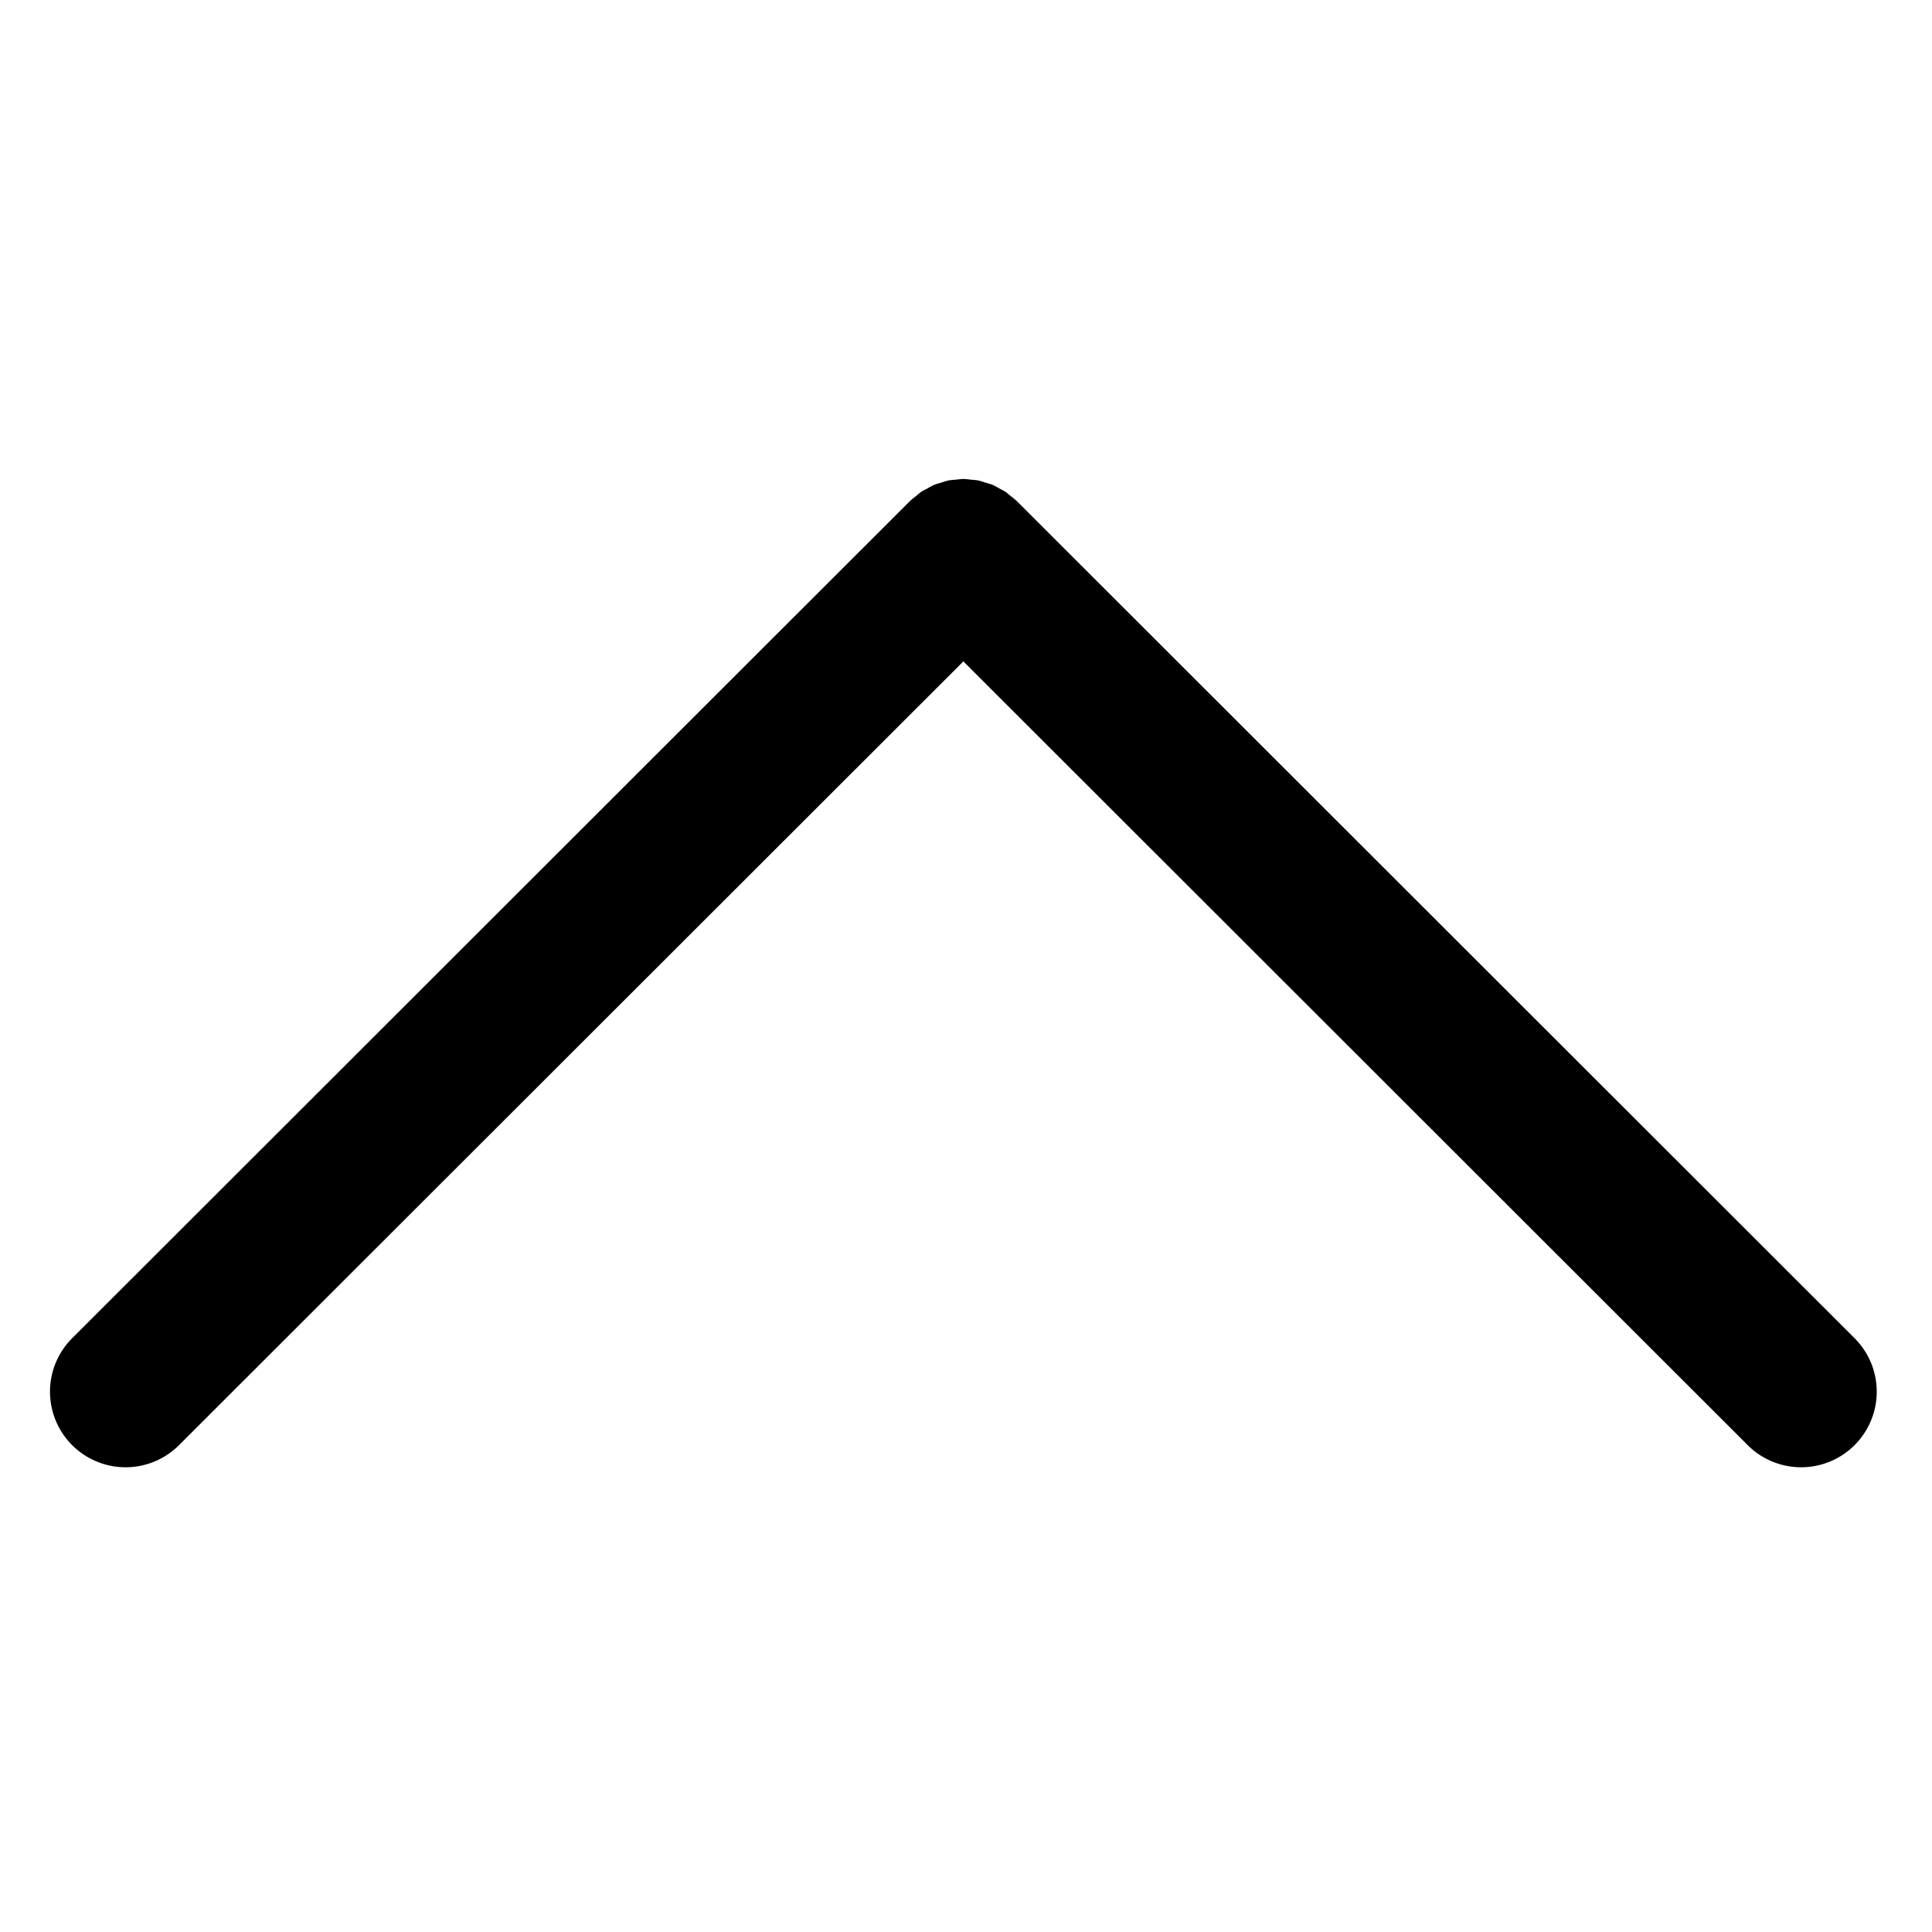 <?xml version="1.0" encoding="UTF-8" standalone="no"?>
<!-- Created with Inkscape (http://www.inkscape.org/) -->

<svg
   width="1024"
   height="1024"
   viewBox="0 0 270.933 270.933"
   version="1.1"
   id="svg5"
   inkscape:version="1.1.2 (0a00cf5339, 2022-02-04)"
   sodipodi:docname="up-arrow.svg"
   xmlns:inkscape="http://www.inkscape.org/namespaces/inkscape"
   xmlns:sodipodi="http://sodipodi.sourceforge.net/DTD/sodipodi-0.dtd"
   xmlns="http://www.w3.org/2000/svg"
   xmlns:svg="http://www.w3.org/2000/svg">
  <sodipodi:namedview
     id="namedview7"
     pagecolor="#ffffff"
     bordercolor="#666666"
     borderopacity="1.0"
     inkscape:pageshadow="2"
     inkscape:pageopacity="0.0"
     inkscape:pagecheckerboard="0"
     inkscape:document-units="mm"
     showgrid="false"
     units="px"
     inkscape:zoom="0.60756173"
     inkscape:cx="383.50013"
     inkscape:cy="562.0828"
     inkscape:window-width="1920"
     inkscape:window-height="1031"
     inkscape:window-x="0"
     inkscape:window-y="25"
     inkscape:window-maximized="1"
     inkscape:current-layer="layer1" />
  <defs
     id="defs2" />
  <g
     inkscape:label="Layer 1"
     inkscape:groupmode="layer"
     id="layer1">
    <path
       id="path1923"
       style="color:#000000;fill:#000000;stroke-width:3.78;stroke-linecap:round;-inkscape-stroke:none;fill-opacity:1"
       d="M 509.785 253.457 A 40 40 0 0 0 505.832 253.848 A 40 40 0 0 0 501.998 254.227 A 40 40 0 0 0 498.109 255.406 A 40 40 0 0 0 494.496 256.504 A 40 40 0 0 0 490.545 258.613 A 40 40 0 0 0 487.582 260.199 A 40 40 0 0 0 484.812 262.471 A 40 40 0 0 0 481.527 265.164 L 38.186 708.16 A 40 40 0 0 0 38.164 764.734 A 40 40 0 0 0 94.732 764.758 L 509.803 350.004 L 924.869 764.756 A 40 40 0 0 0 981.438 764.734 A 40 40 0 0 0 981.414 708.158 L 538.074 265.164 A 40 40 0 0 0 534.789 262.471 A 40 40 0 0 0 532.02 260.199 A 40 40 0 0 0 529.057 258.613 A 40 40 0 0 0 525.105 256.504 A 40 40 0 0 0 521.492 255.406 A 40 40 0 0 0 517.604 254.227 A 40 40 0 0 0 513.77 253.848 A 40 40 0 0 0 509.816 253.457 A 40 40 0 0 0 509.801 253.459 A 40 40 0 0 0 509.785 253.457 z "
       transform="scale(0.265)" />
  </g>
</svg>
